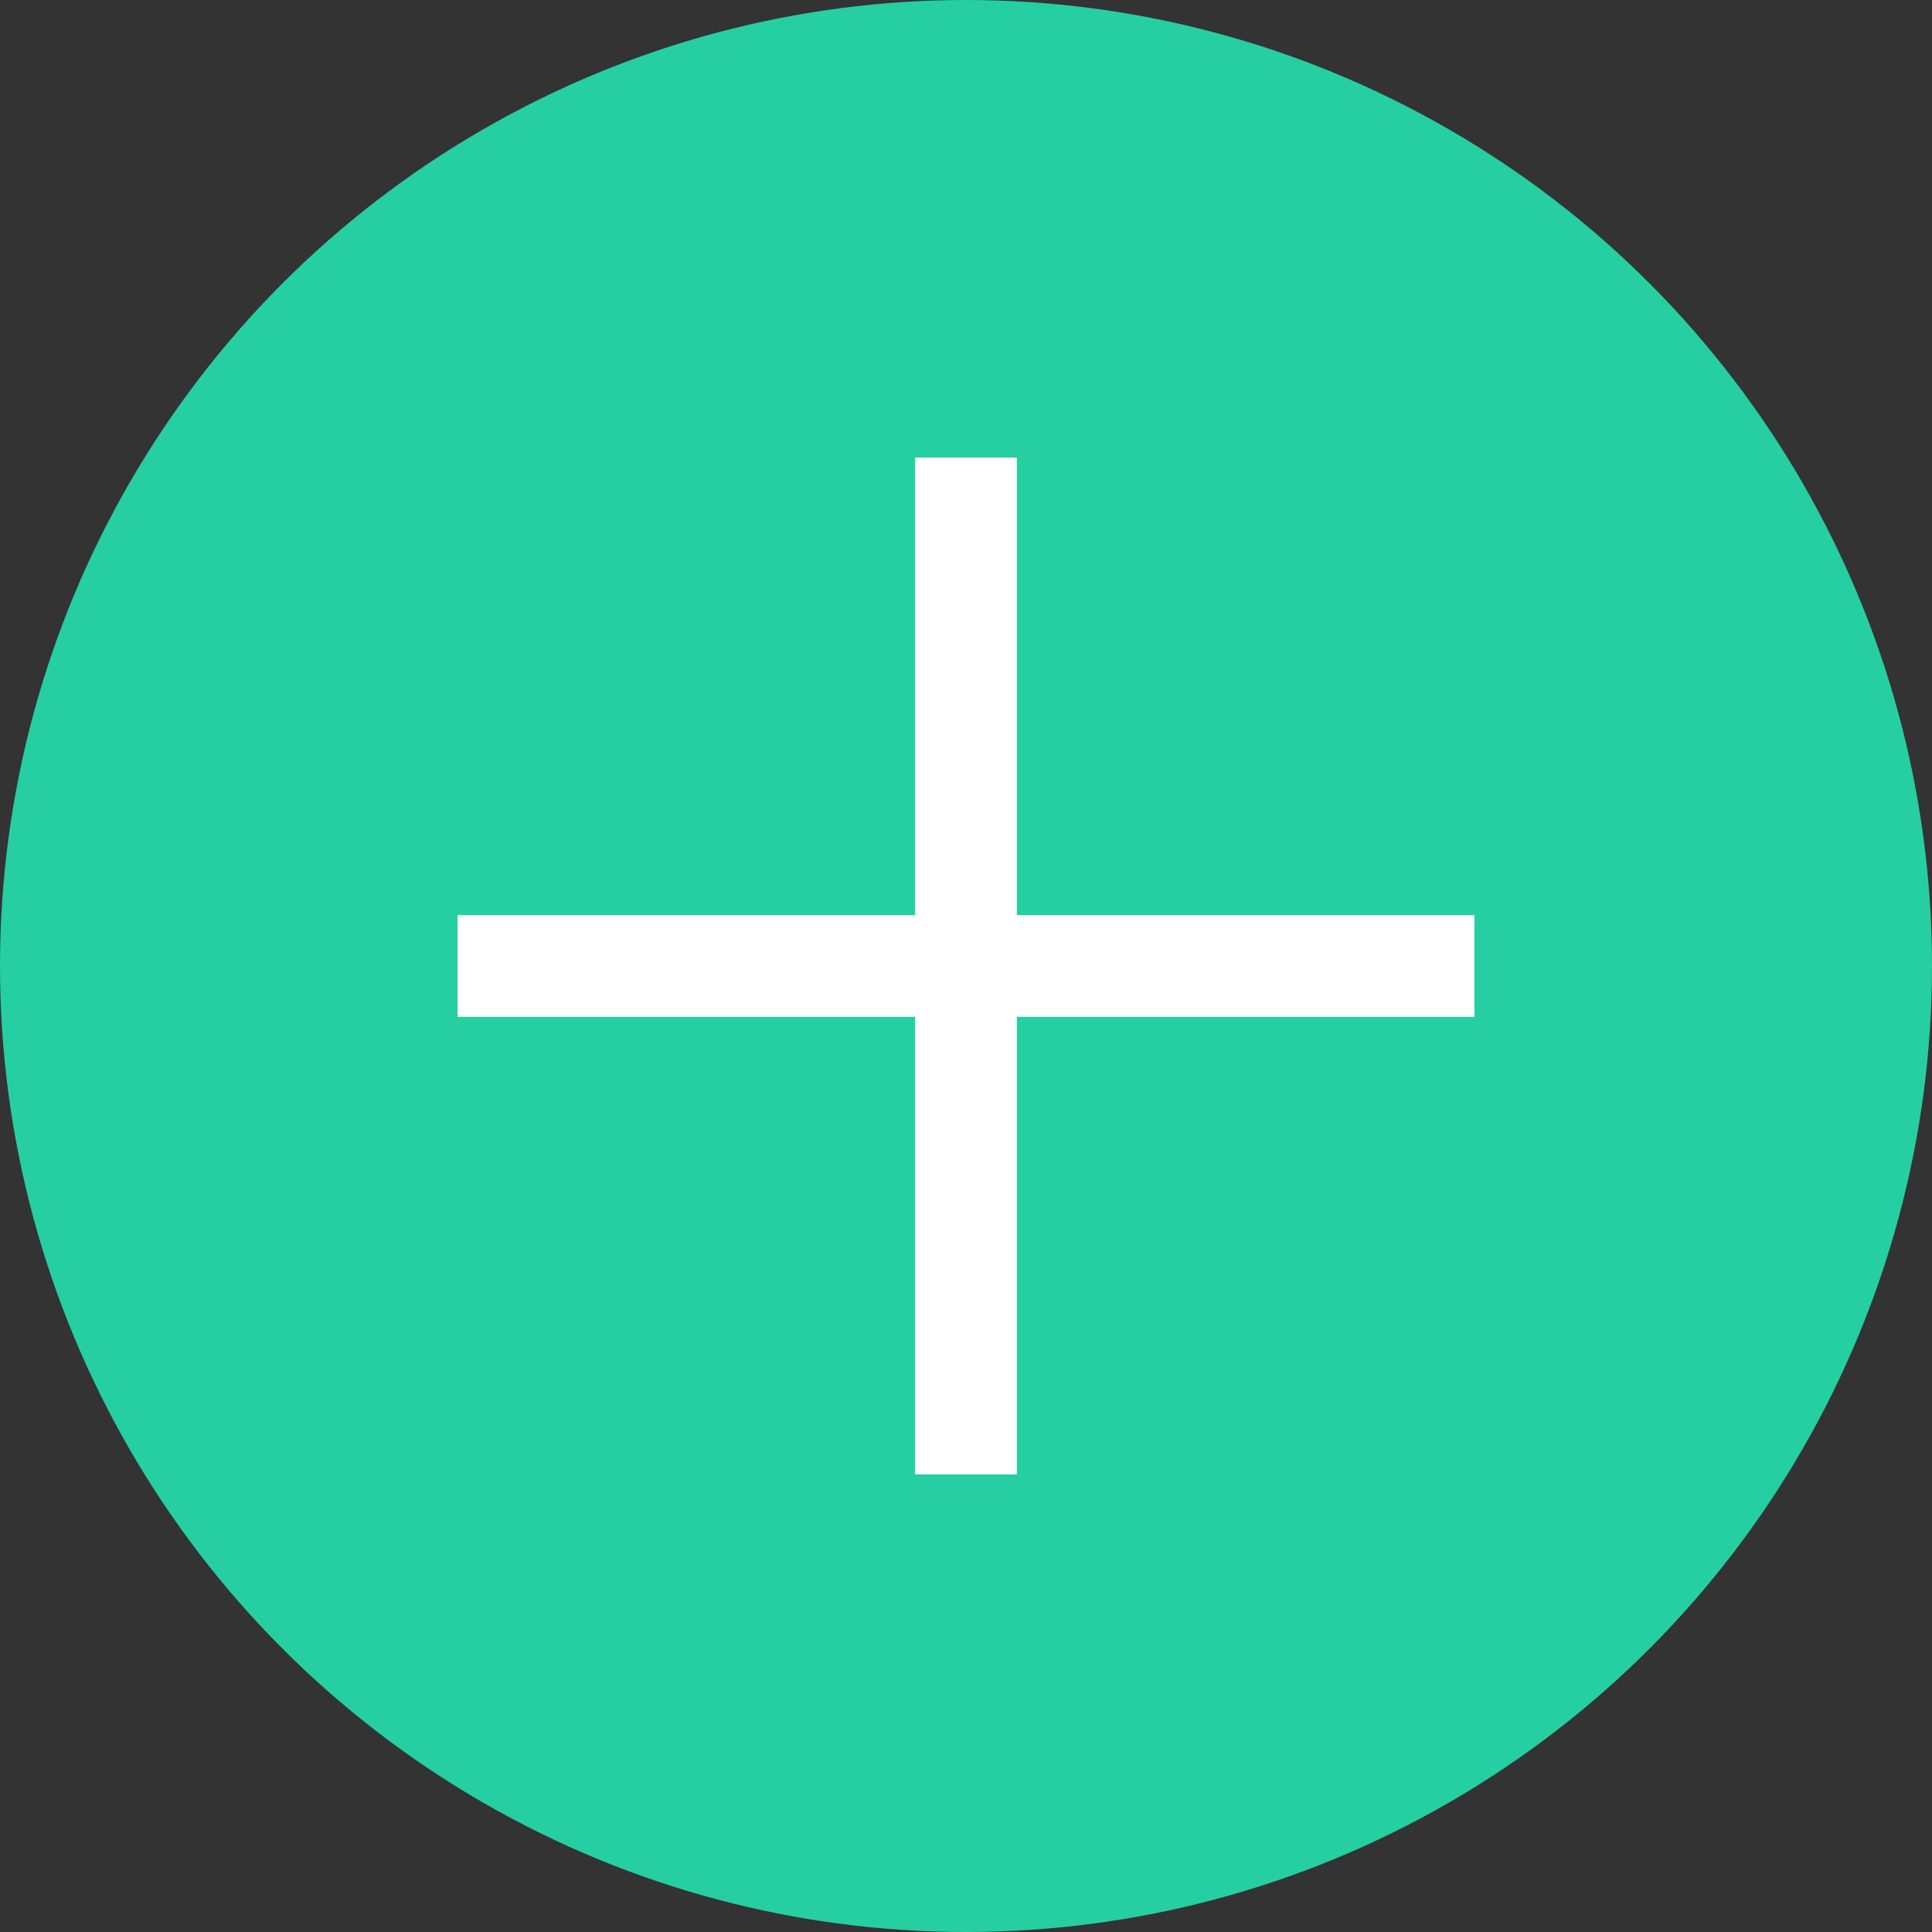 <svg width="19" height="19" viewBox="0 0 19 19" fill="none" xmlns="http://www.w3.org/2000/svg">
<rect x="0" y="0" width="19" height="19" fill="#333333" stroke="none"/>
<circle cx="9.5" cy="9.5" r="9.5" fill="#25CFA1"/>
<path d="M9.5 4.5V14.5" stroke="white"/>
<path d="M4.5 9.5H14.5" stroke="white"/>
</svg>
